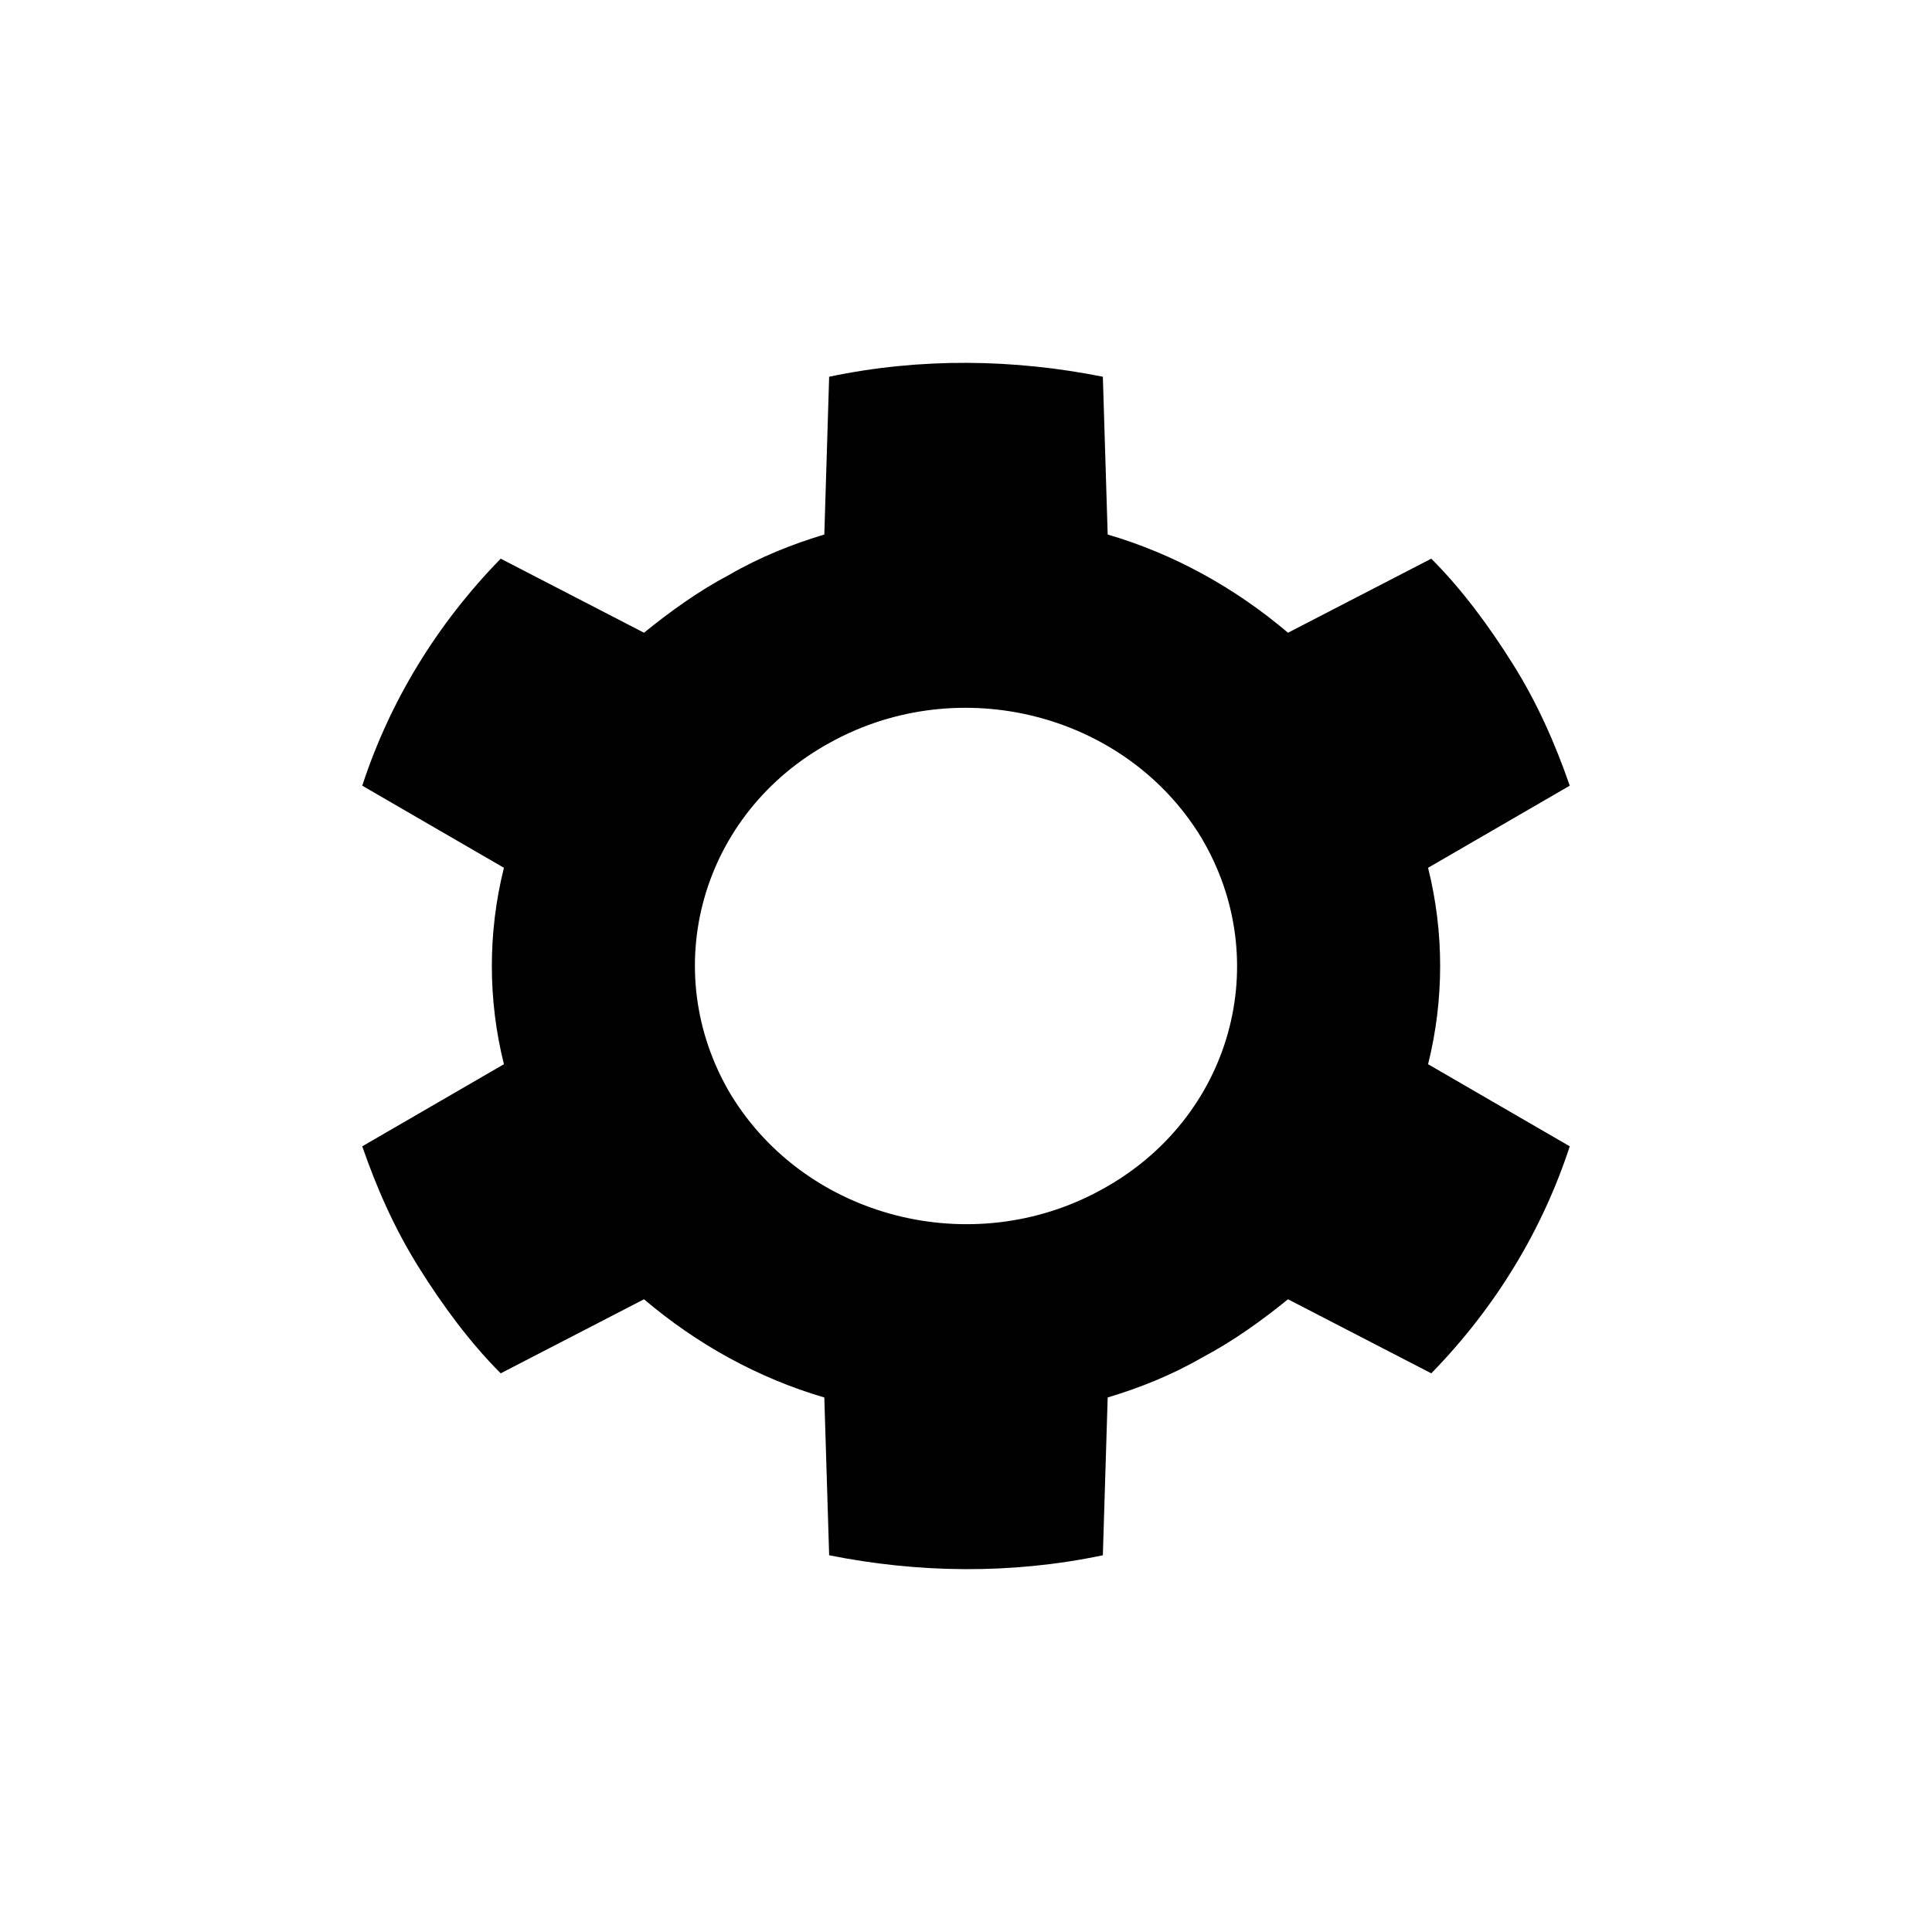 <?xml version="1.0" encoding="UTF-8"?>
<!DOCTYPE svg PUBLIC "-//W3C//DTD SVG 1.1//EN" "http://www.w3.org/Graphics/SVG/1.1/DTD/svg11.dtd">
<!-- Creator: CorelDRAW X8 -->
<svg xmlns="http://www.w3.org/2000/svg" xml:space="preserve" width="12mm" height="12mm" version="1.1" style="shape-rendering:geometricPrecision; text-rendering:geometricPrecision; image-rendering:optimizeQuality; fill-rule:evenodd; clip-rule:evenodd"
viewBox="0 0 1200 1200"
 xmlns:xlink="http://www.w3.org/1999/xlink">
 <defs>
  <style type="text/css">
   <![CDATA[
    .fil0 {fill:black}
   ]]>
  </style>
 </defs>
 <g id="Слой_x0020_1">
  <path class="fil0" d="M400 393l-89 -46c-40,41 -69,89 -86,141l88 51c-10,40 -10,82 0,122l-88 51c9,26 20,51 35,75 15,24 32,47 51,66l89 -46c33,28 71,49 112,61l3 98c55,11 113,12 170,0l3 -98c20,-6 40,-14 59,-25 19,-10 37,-23 53,-36l89 46c40,-41 69,-89 86,-141l-88 -51c10,-40 10,-82 0,-122l88 -51c-9,-26 -20,-51 -35,-75 -15,-24 -32,-47 -51,-66l-89 46c-33,-28 -71,-49 -112,-61l-3 -98c-55,-11 -113,-12 -170,0l-3 98c-20,6 -40,14 -59,25 -19,10 -37,23 -53,36l0 0zm116 68c80,-44 183,-18 230,59 46,77 19,175 -62,219 -80,44 -183,18 -230,-59 -46,-77 -19,-175 62,-219z"/>
 </g>
</svg>

